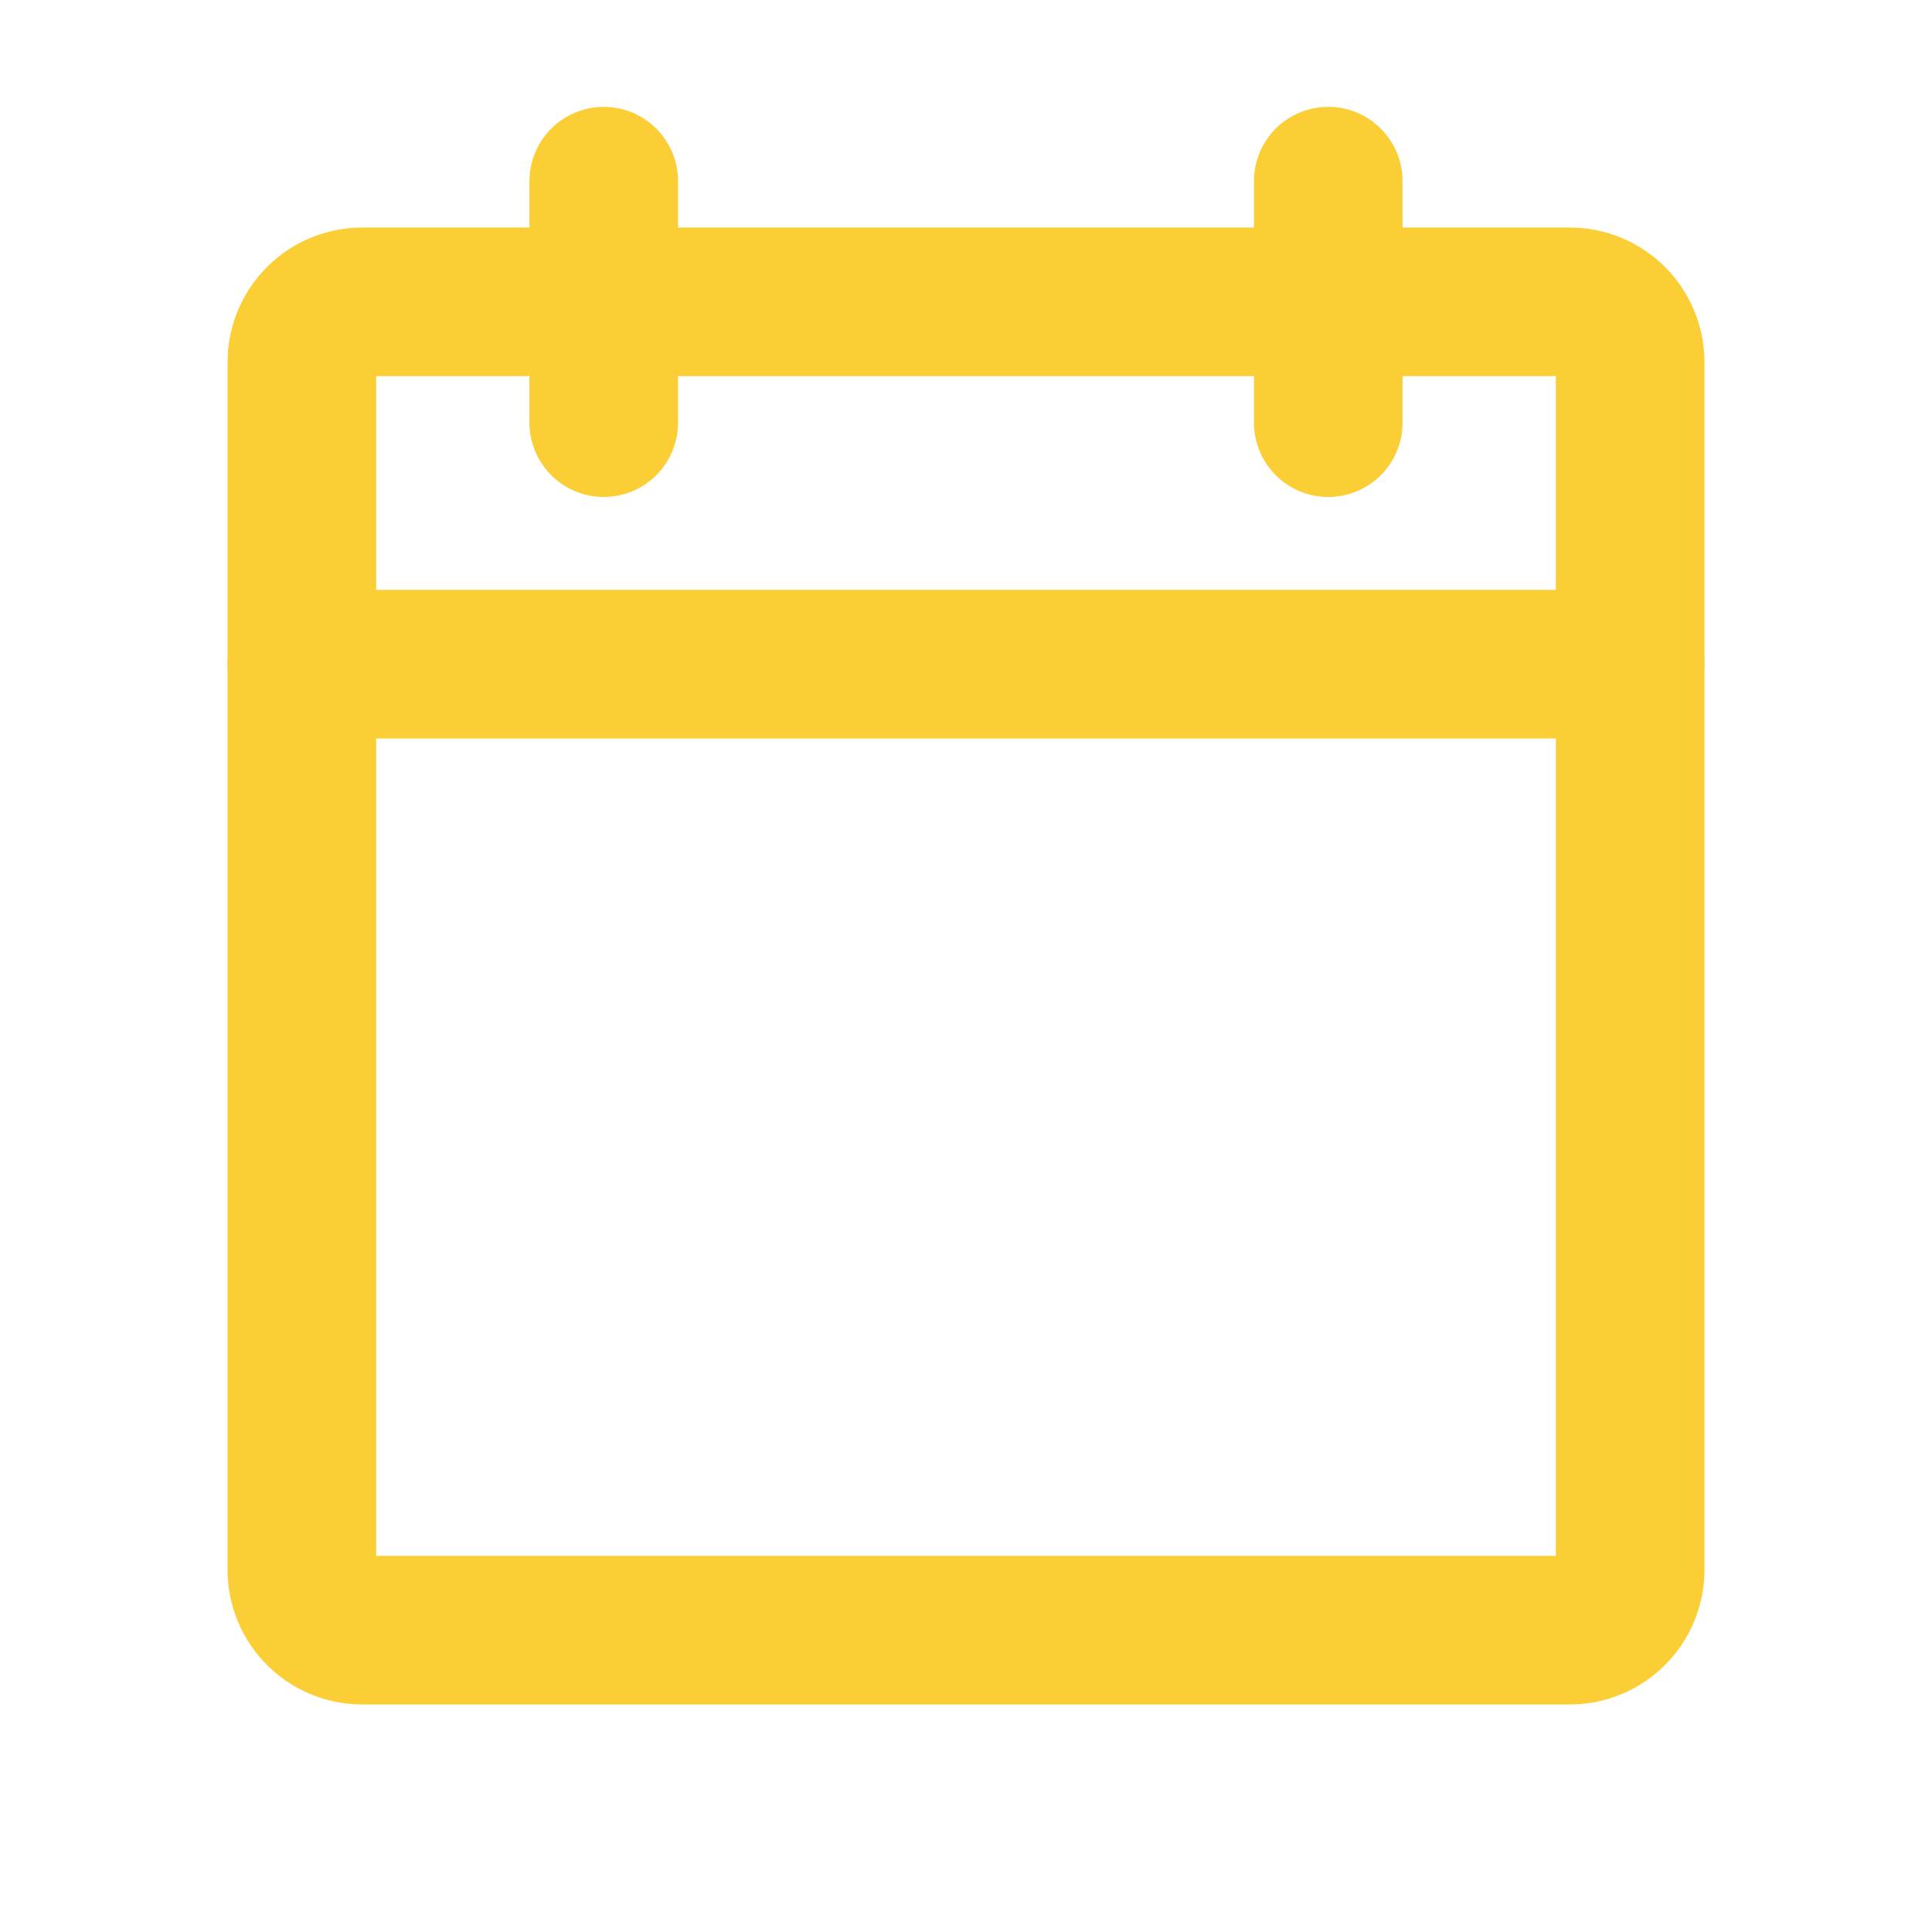 <svg width="26" height="26" viewBox="0 0 26 26" fill="none" xmlns="http://www.w3.org/2000/svg">
<path d="M21.125 4.062H4.875C4.426 4.062 4.062 4.426 4.062 4.875V21.125C4.062 21.574 4.426 21.938 4.875 21.938H21.125C21.574 21.938 21.938 21.574 21.938 21.125V4.875C21.938 4.426 21.574 4.062 21.125 4.062Z" stroke="#FCCE36" stroke-width="2" stroke-linecap="round" stroke-linejoin="round"/>
<path d="M17.875 2.438V5.688" stroke="#FCCE36" stroke-width="2" stroke-linecap="round" stroke-linejoin="round"/>
<path d="M8.125 2.438V5.688" stroke="#FCCE36" stroke-width="2" stroke-linecap="round" stroke-linejoin="round"/>
<path d="M4.062 8.938H21.938" stroke="#FCCE36" stroke-width="2" stroke-linecap="round" stroke-linejoin="round"/>
</svg>
